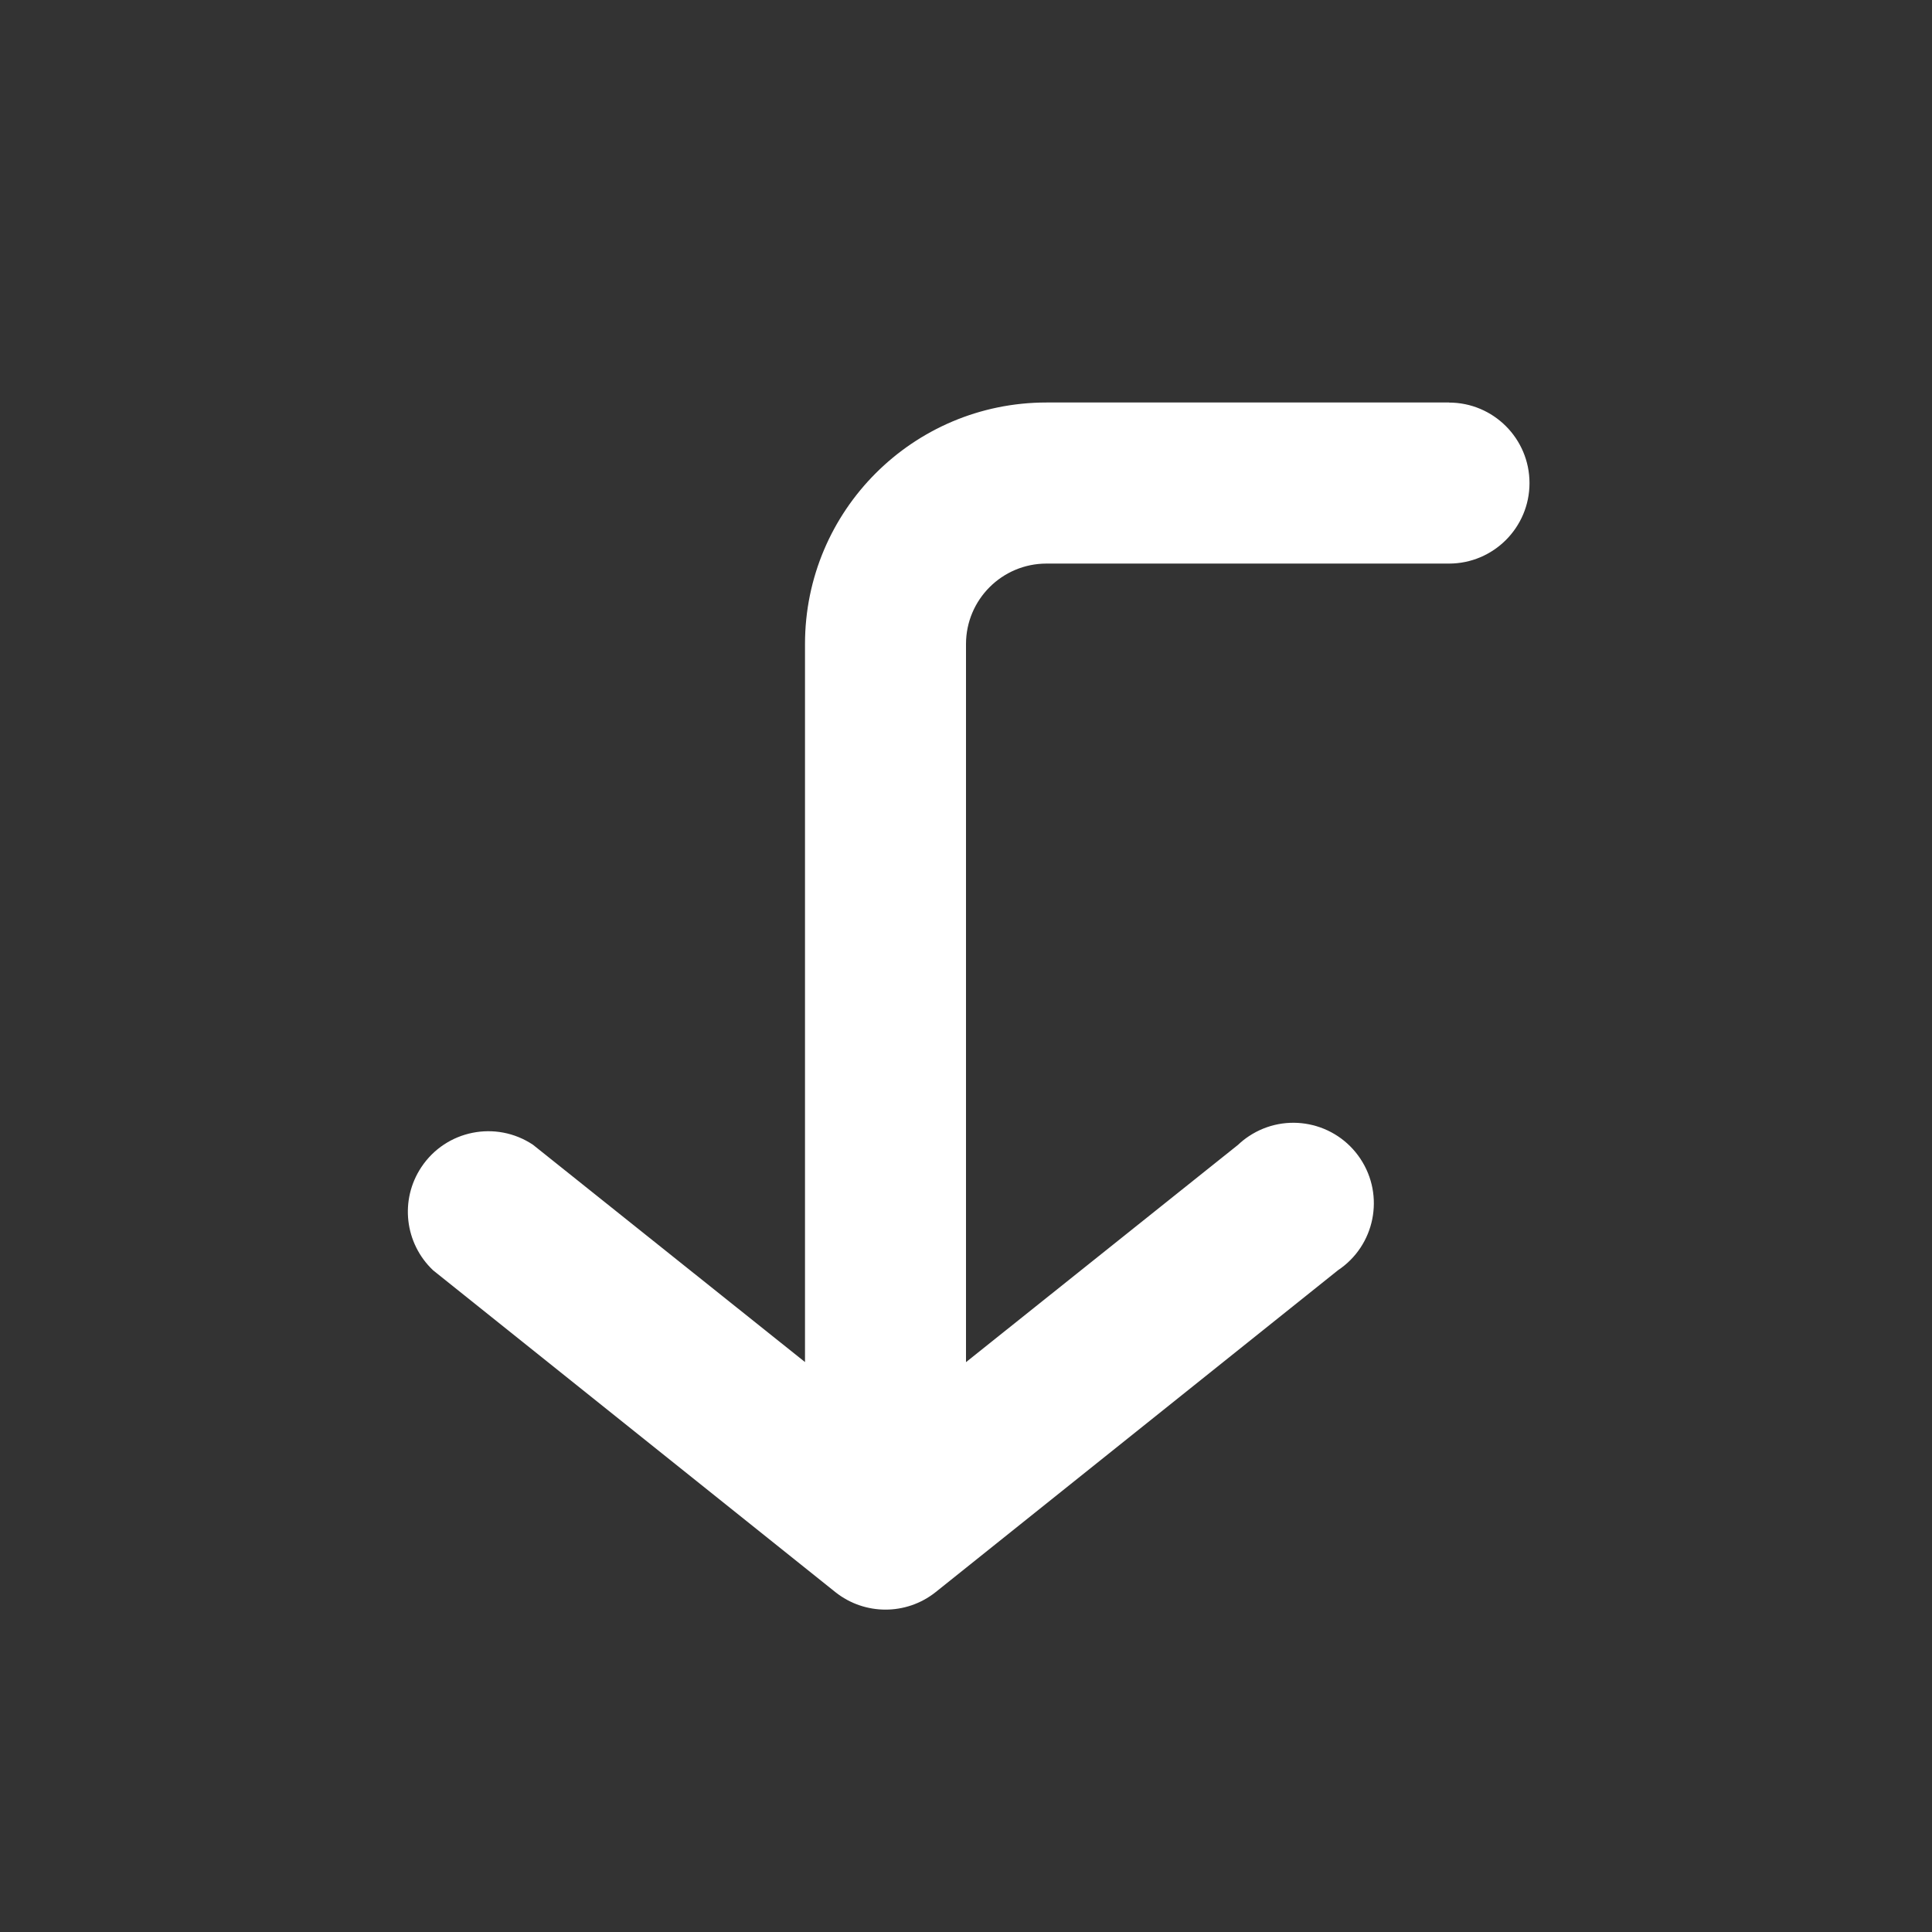<?xml version="1.0" encoding="UTF-8"?>
<svg version="1.1" viewBox="0 0 24 24" xmlns="http://www.w3.org/2000/svg" xmlns:xlink="http://www.w3.org/1999/xlink">
    <rect x="0" y="0" width="24" height="24" fill="#333333" stroke="none"/>
    <!--Generated by IJSVG (https://github.com/iconjar/IJSVG)-->
    <g fill="#FFF">
        <path opacity="0" d="M0,0h24v24h-24Z"></path>
        <path d="M18,5h-5l-1.31134e-07,3.55271e-15c-1.657,7.24234e-08 -3,1.343 -3,3c0,0 0,1.77636e-15 0,1.77636e-15v8.92l-3.38,-2.7l2.84014e-08,1.88789e-08c-0.46,-0.306 -1.081,-0.181 -1.386,0.279c-0.27,0.406 -0.208,0.946 0.146,1.281l5,4l9.57155e-08,7.56354e-08c0.363,0.287 0.877,0.287 1.24,-1.51271e-07l5,-4l2.84014e-08,-1.88789e-08c0.46,-0.306 0.585,-0.926 0.279,-1.386c-0.306,-0.46 -0.926,-0.585 -1.386,-0.279c-0.047,0.031 -0.092,0.067 -0.133,0.106l-3.38,2.7v-8.92l1.06581e-14,1.50996e-07c-8.33927e-08,-0.552 0.448,-1 1,-1h5l-4.37114e-08,-8.88178e-16c0.552,2.41411e-08 1,-0.448 1,-1c2.41411e-08,-0.552 -0.448,-1 -1,-1Z"></path>
    </g>
</svg>